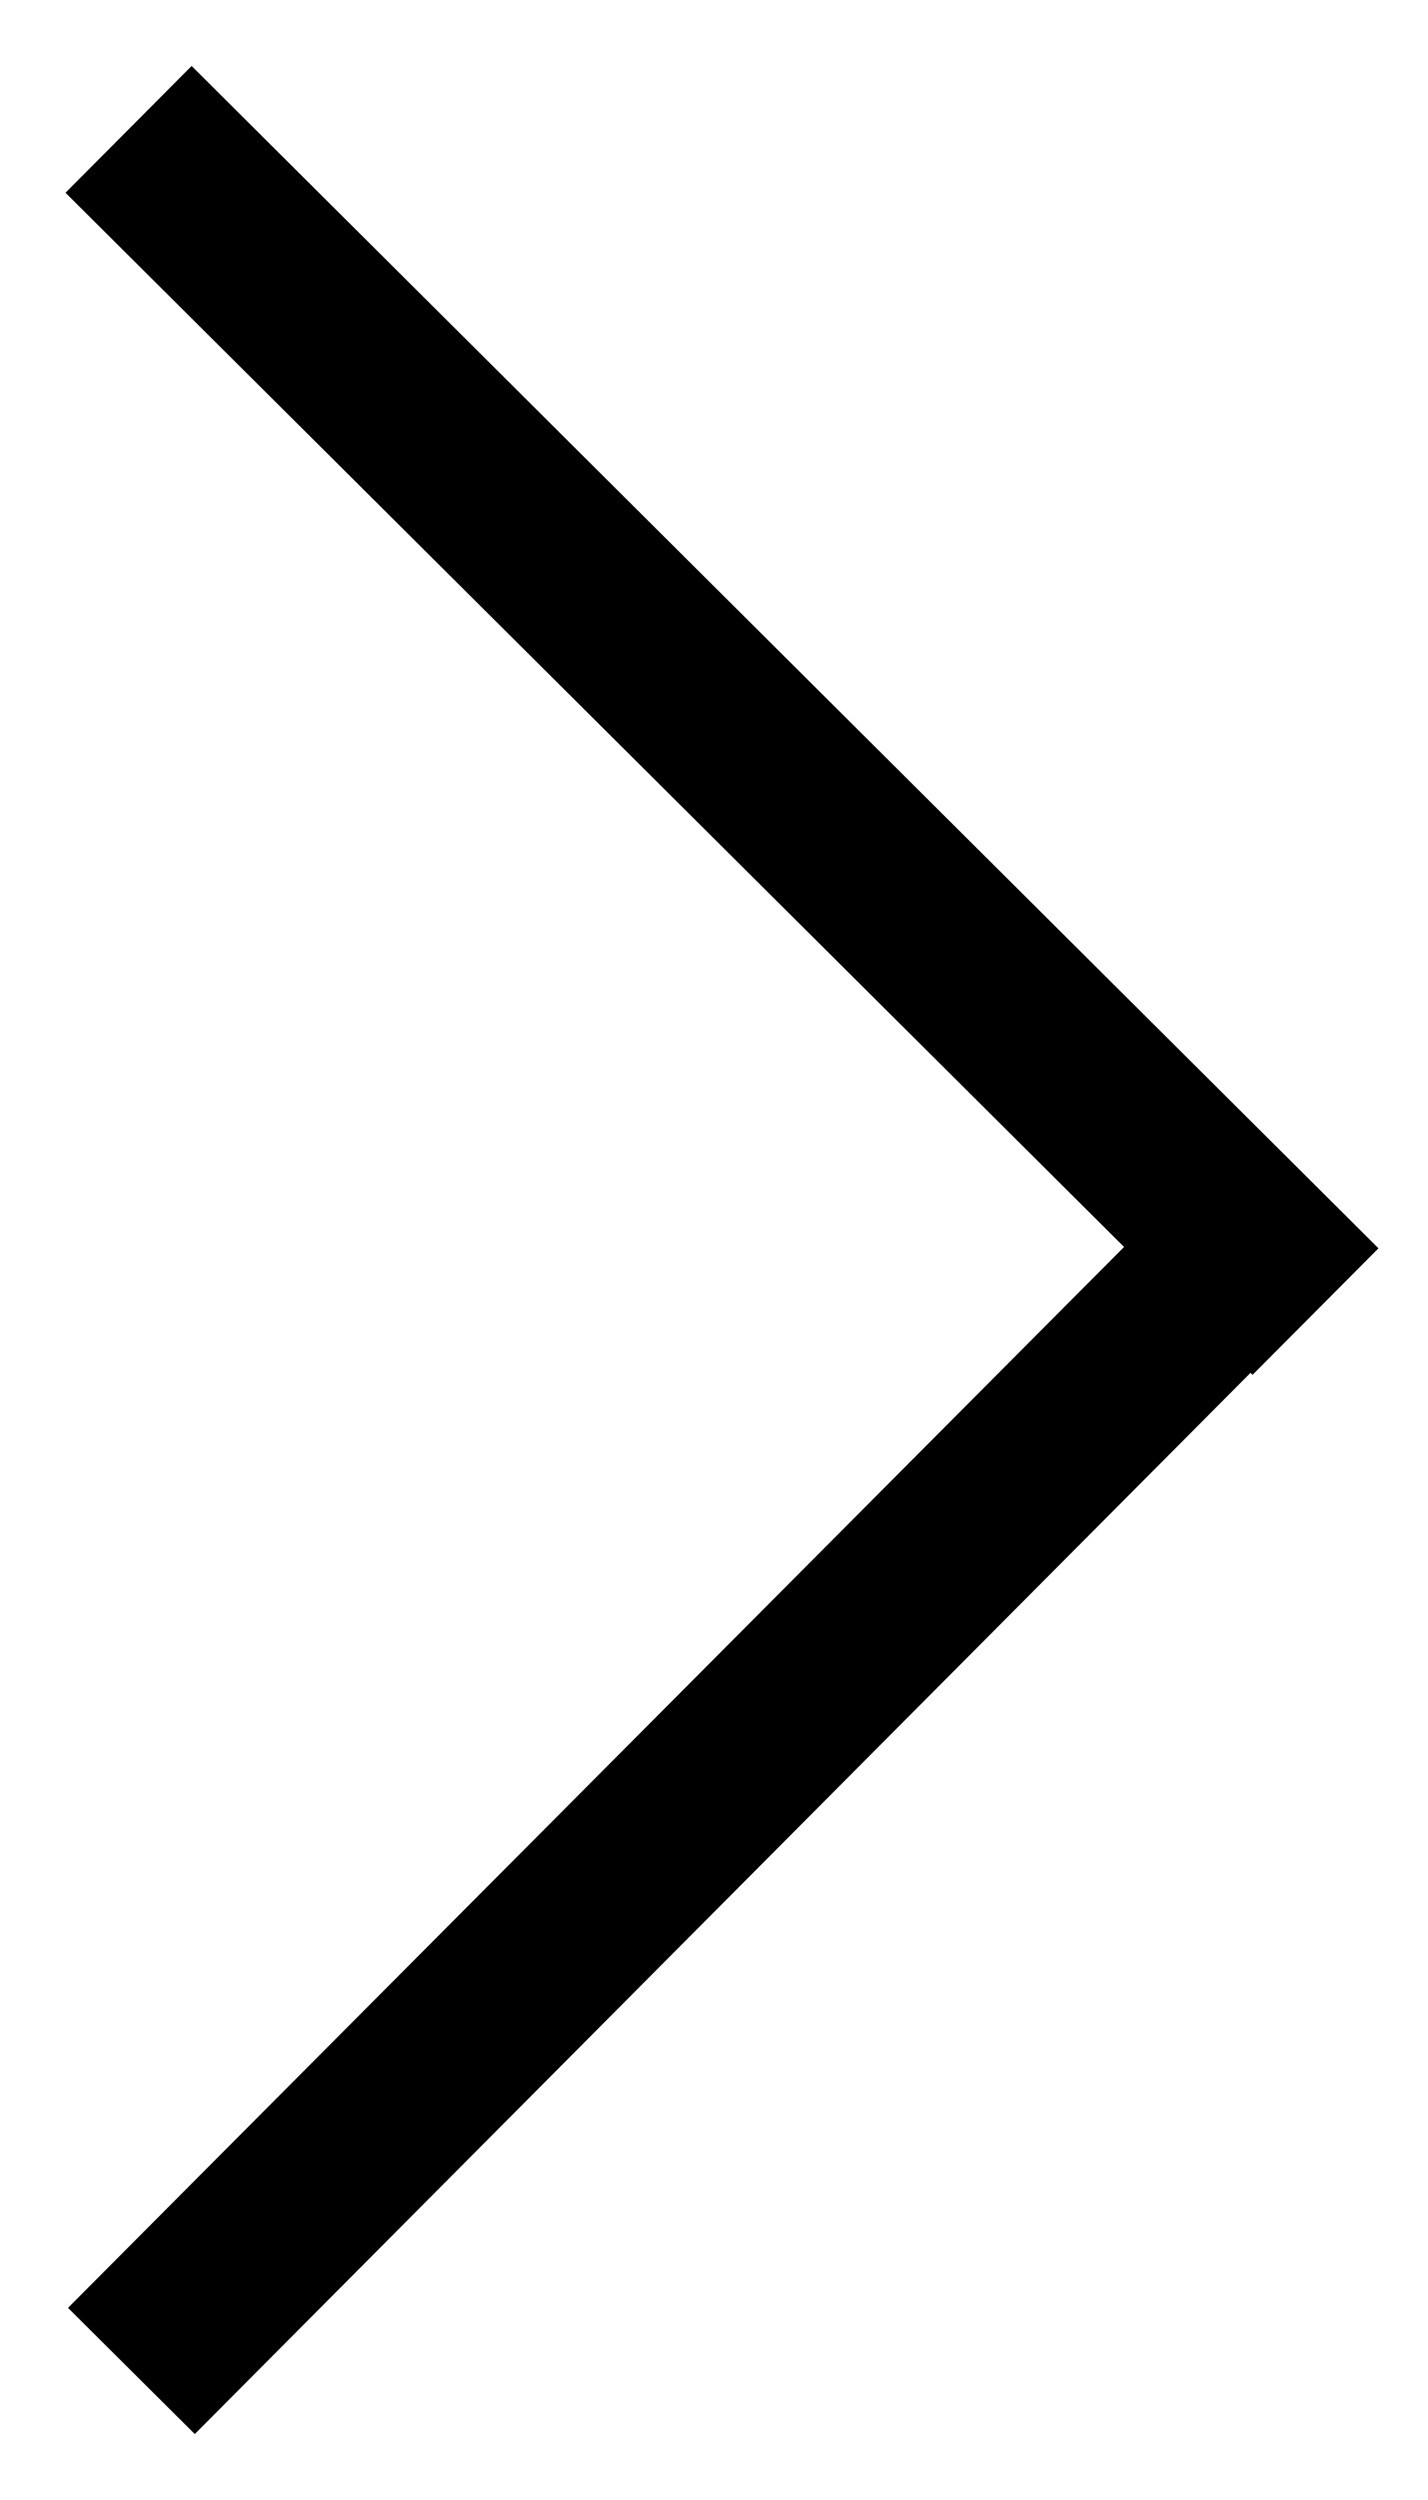 <?xml version="1.0" encoding="utf-8"?>
<!-- Generator: Adobe Illustrator 16.0.0, SVG Export Plug-In . SVG Version: 6.00 Build 0)  -->
<!DOCTYPE svg PUBLIC "-//W3C//DTD SVG 1.1//EN" "http://www.w3.org/Graphics/SVG/1.1/DTD/svg11.dtd">
<svg version="1.1" id="Layer_1" xmlns="http://www.w3.org/2000/svg" xmlns:xlink="http://www.w3.org/1999/xlink" x="0px" y="0px"
	 width="32px" height="56px" viewBox="0 0 32 56" enable-background="new 0 0 32 56" xml:space="preserve">
<polygon fill-rule="evenodd" clip-rule="evenodd" points="30.89,27.962 4.294,1.478 1.468,4.318 25.189,27.932 1.524,51.696 
	4.365,54.523 28.023,30.751 28.068,30.797 "/>
</svg>
